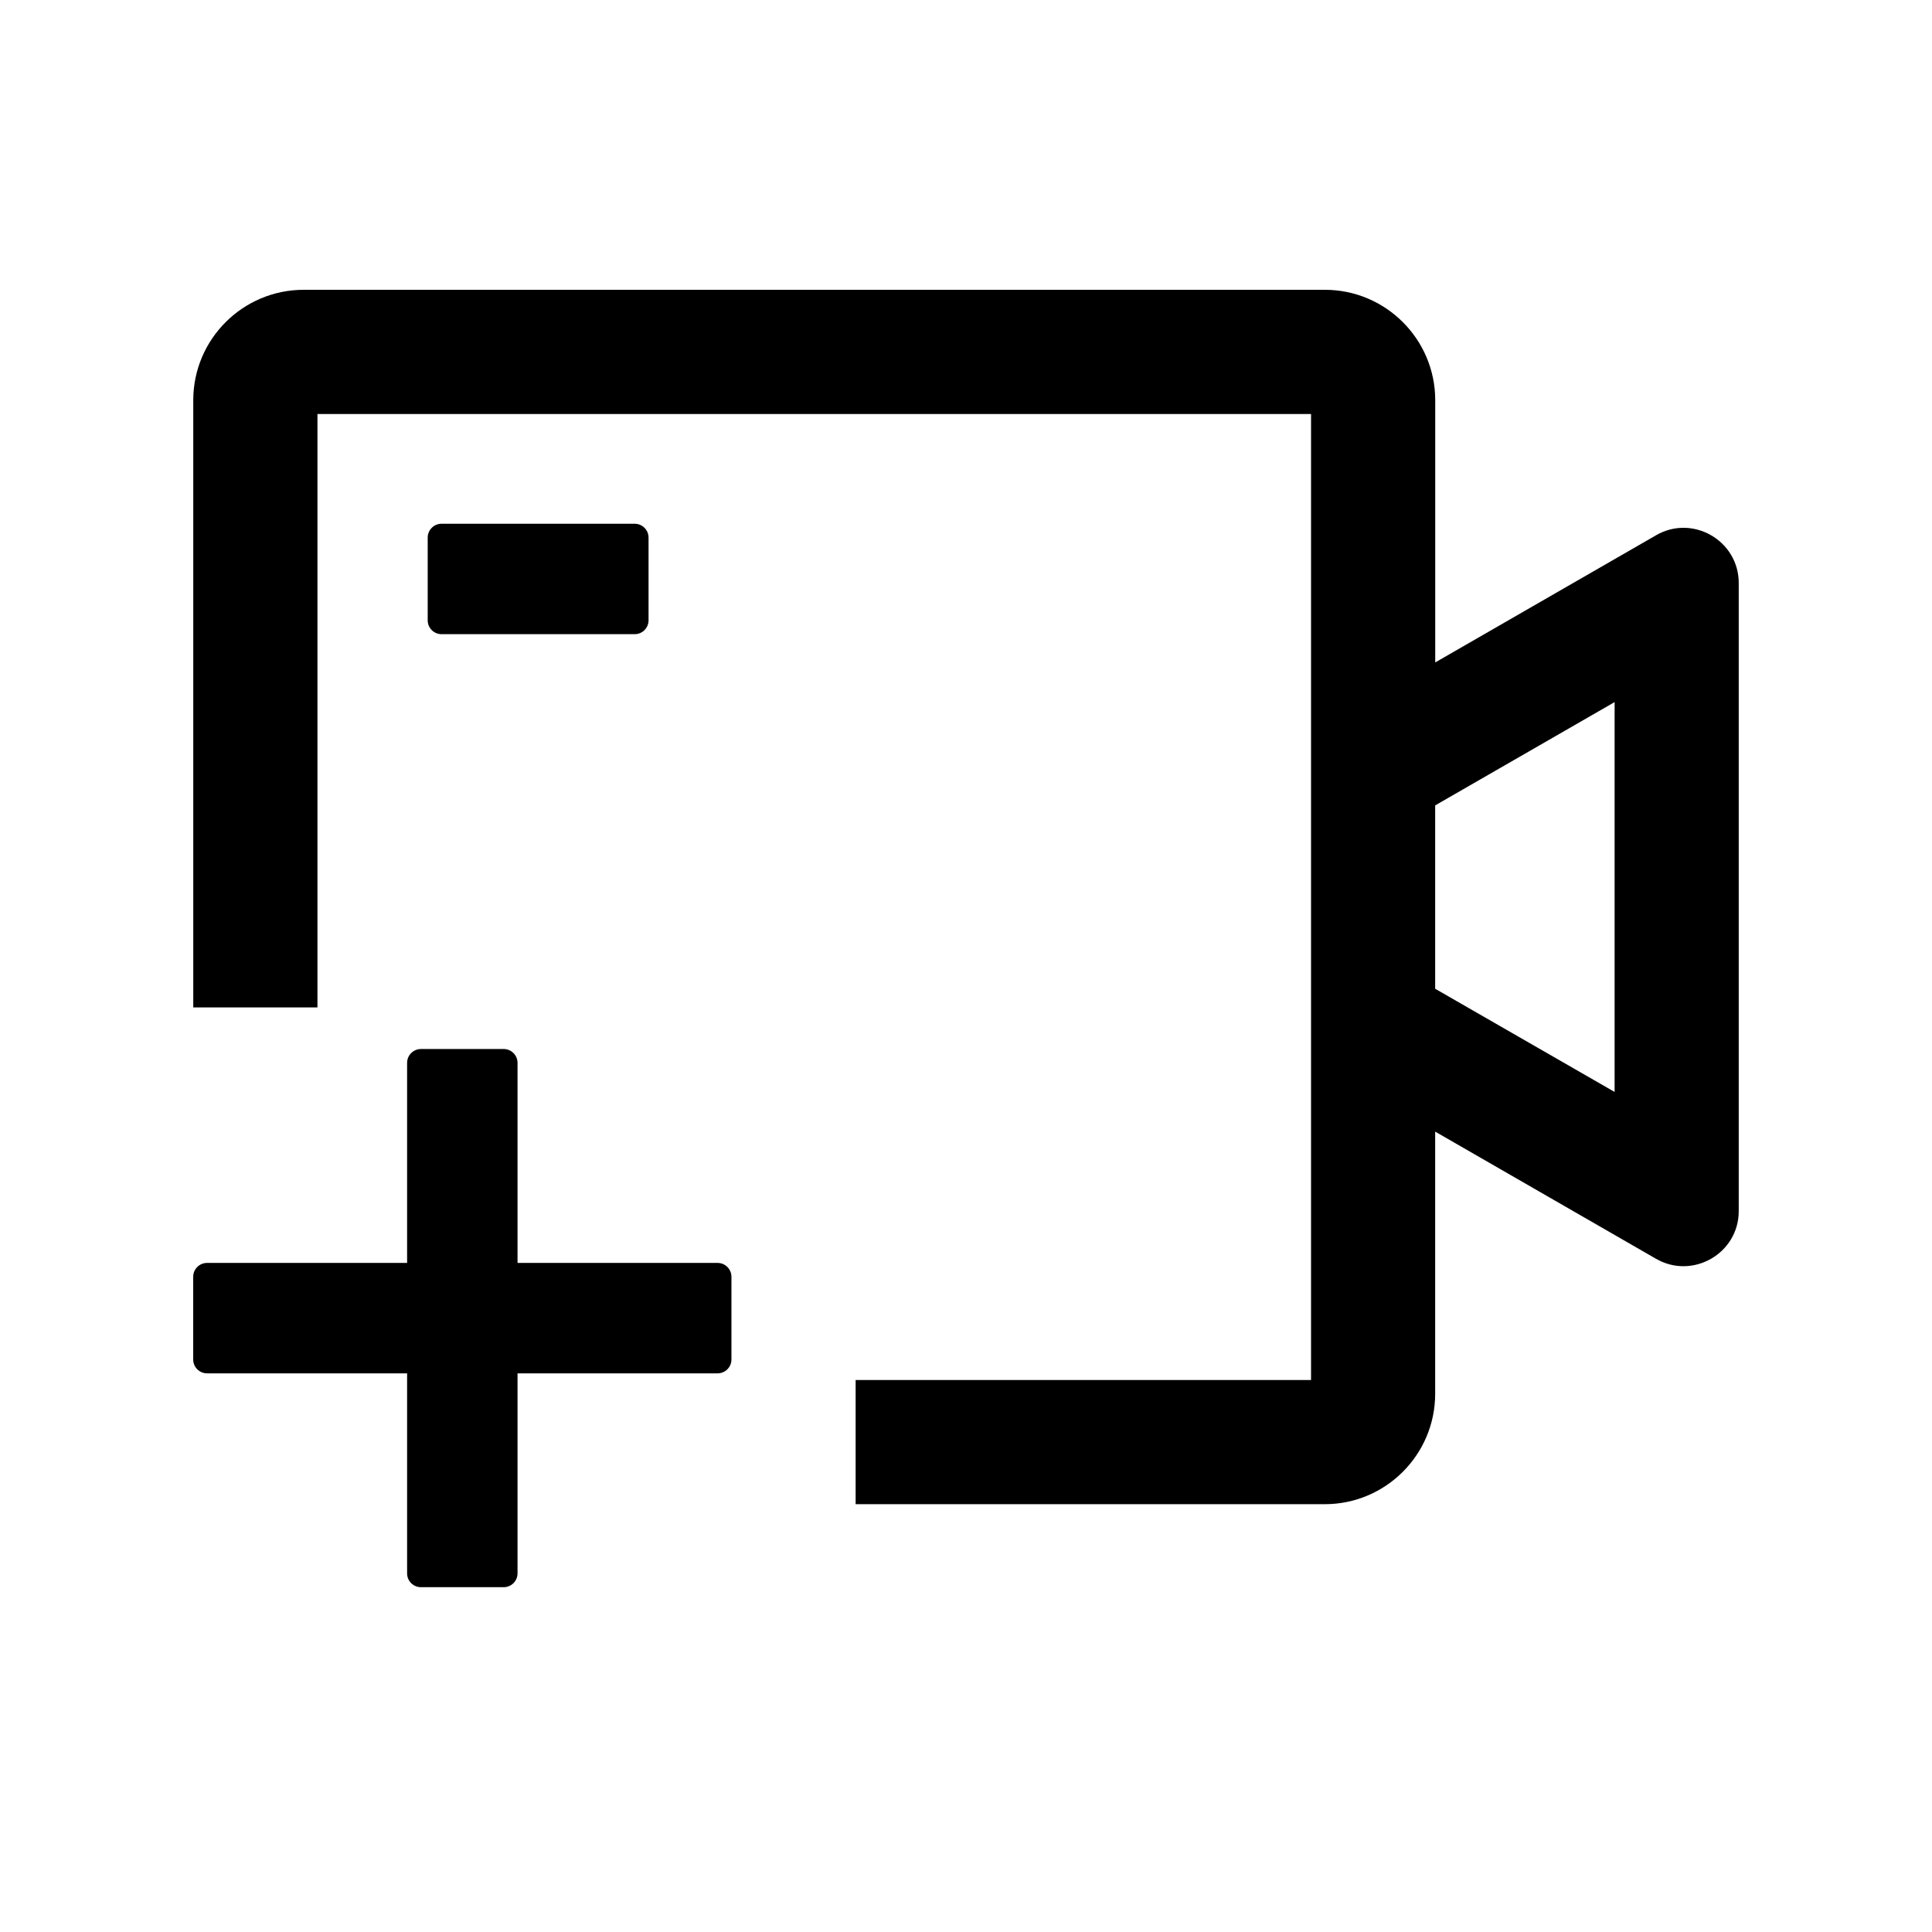 <!-- Generated by IcoMoon.io -->
<svg version="1.1" xmlns="http://www.w3.org/2000/svg" width="32" height="32" viewBox="0 0 32 32">
<title>video-camera-add</title>
<path d="M11.886 20.918h-3.314v-3.314c0-0.126-0.103-0.229-0.229-0.229h-1.371c-0.126 0-0.229 0.103-0.229 0.229v3.314h-3.314c-0.126 0-0.229 0.103-0.229 0.229v1.371c0 0.126 0.103 0.229 0.229 0.229h3.314v3.314c0 0.126 0.103 0.228 0.229 0.228h1.371c0.126 0 0.229-0.103 0.229-0.228v-3.314h3.314c0.126 0 0.229-0.103 0.229-0.229v-1.371c0-0.126-0.103-0.229-0.229-0.229z"></path>
<path d="M27.429 8.866l-3.657 2.106v-4.343c0-1.009-0.82-1.829-1.828-1.829h-16.914c-1.009 0-1.829 0.82-1.829 1.829v10.057h2.057v-9.829h16.457v16h-7.543v2.057h7.771c1.008 0 1.828-0.82 1.828-1.828v-4.343l3.657 2.106c0.608 0.351 1.371-0.089 1.371-0.789v-10.403c0-0.703-0.763-1.143-1.371-0.791zM26.743 18.086l-2.972-1.709v-3.037l2.972-1.711v6.457z"></path>
<path d="M10.513 10.504c0.126 0 0.229-0.103 0.229-0.229v-1.371c0-0.126-0.103-0.229-0.229-0.229h-3.2c-0.126 0-0.229 0.103-0.229 0.229v1.371c0 0.126 0.103 0.229 0.229 0.229h3.2z"></path>
</svg>
